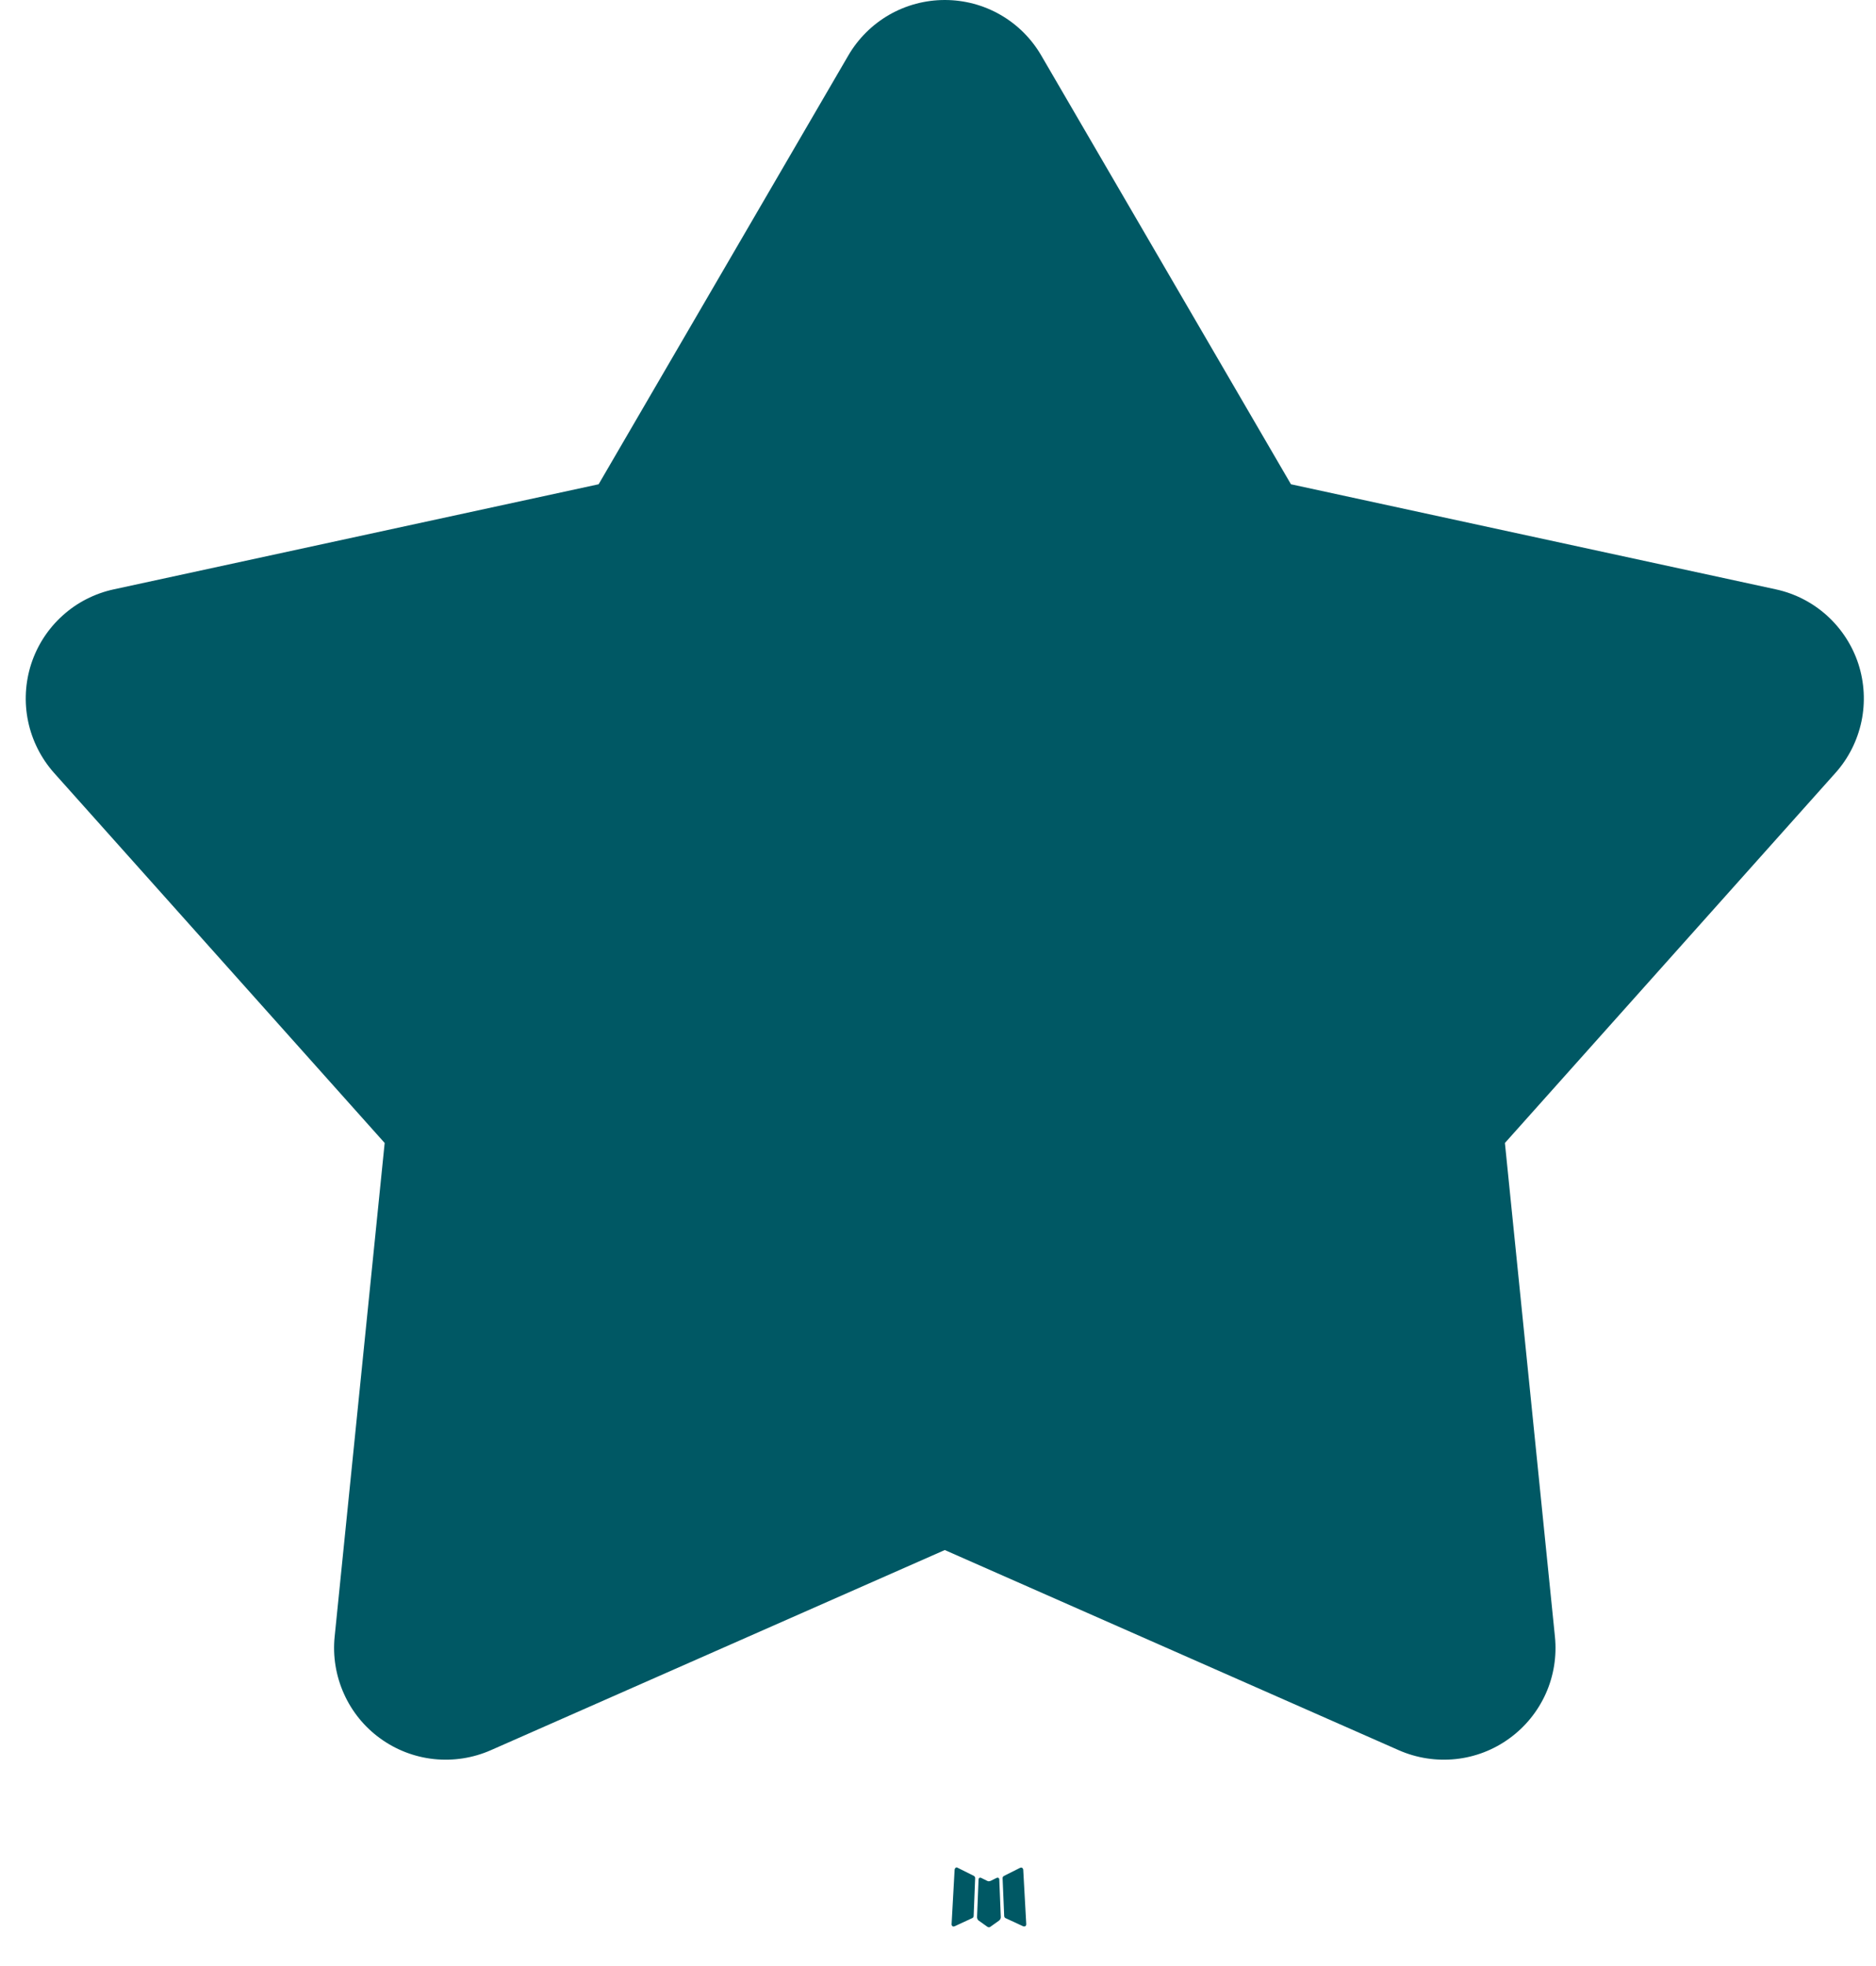<svg width="21" height="22" viewBox="0 0 21 22" fill="none" xmlns="http://www.w3.org/2000/svg">
<path d="M11.169 21.011L11.158 21.013L11.087 21.048L11.067 21.052L11.053 21.048L10.982 21.013C10.972 21.009 10.964 21.011 10.958 21.018L10.954 21.028L10.937 21.456L10.942 21.476L10.952 21.489L11.056 21.563L11.071 21.567L11.083 21.563L11.187 21.489L11.199 21.473L11.203 21.456L11.186 21.029C11.184 21.018 11.178 21.012 11.169 21.011ZM11.434 20.898L11.421 20.9L11.236 20.993L11.226 21.003L11.223 21.014L11.241 21.444L11.246 21.456L11.254 21.463L11.455 21.556C11.468 21.559 11.478 21.556 11.484 21.548L11.488 21.534L11.454 20.92C11.451 20.908 11.444 20.9 11.434 20.898ZM10.719 20.9C10.715 20.897 10.71 20.896 10.705 20.897C10.7 20.898 10.695 20.901 10.692 20.906L10.686 20.92L10.652 21.534C10.653 21.546 10.659 21.554 10.669 21.558L10.684 21.556L10.885 21.463L10.895 21.455L10.899 21.444L10.916 21.014L10.913 21.002L10.903 20.992L10.719 20.9Z" fill="#005864"/>
<path d="M9.496 0.621C9.606 0.432 9.764 0.275 9.953 0.166C10.143 0.057 10.358 0 10.576 0C10.795 0 11.01 0.057 11.199 0.166C11.389 0.275 11.546 0.432 11.656 0.621L14.451 5.419L19.879 6.595C20.093 6.641 20.29 6.743 20.452 6.889C20.614 7.036 20.735 7.222 20.803 7.43C20.87 7.638 20.882 7.86 20.837 8.074C20.792 8.287 20.692 8.486 20.546 8.649L16.846 12.79L17.406 18.315C17.428 18.532 17.393 18.752 17.304 18.951C17.214 19.151 17.074 19.324 16.897 19.452C16.721 19.581 16.513 19.661 16.296 19.684C16.078 19.707 15.858 19.673 15.658 19.585L10.576 17.345L5.494 19.585C5.294 19.673 5.074 19.707 4.857 19.684C4.64 19.661 4.432 19.581 4.255 19.452C4.078 19.324 3.938 19.151 3.849 18.951C3.76 18.752 3.724 18.532 3.746 18.315L4.306 12.79L0.606 8.65C0.461 8.487 0.36 8.288 0.315 8.074C0.27 7.86 0.282 7.638 0.349 7.43C0.417 7.222 0.537 7.036 0.7 6.889C0.862 6.742 1.06 6.641 1.273 6.595L6.701 5.419L9.496 0.621Z" fill="#005864"/>
</svg>

